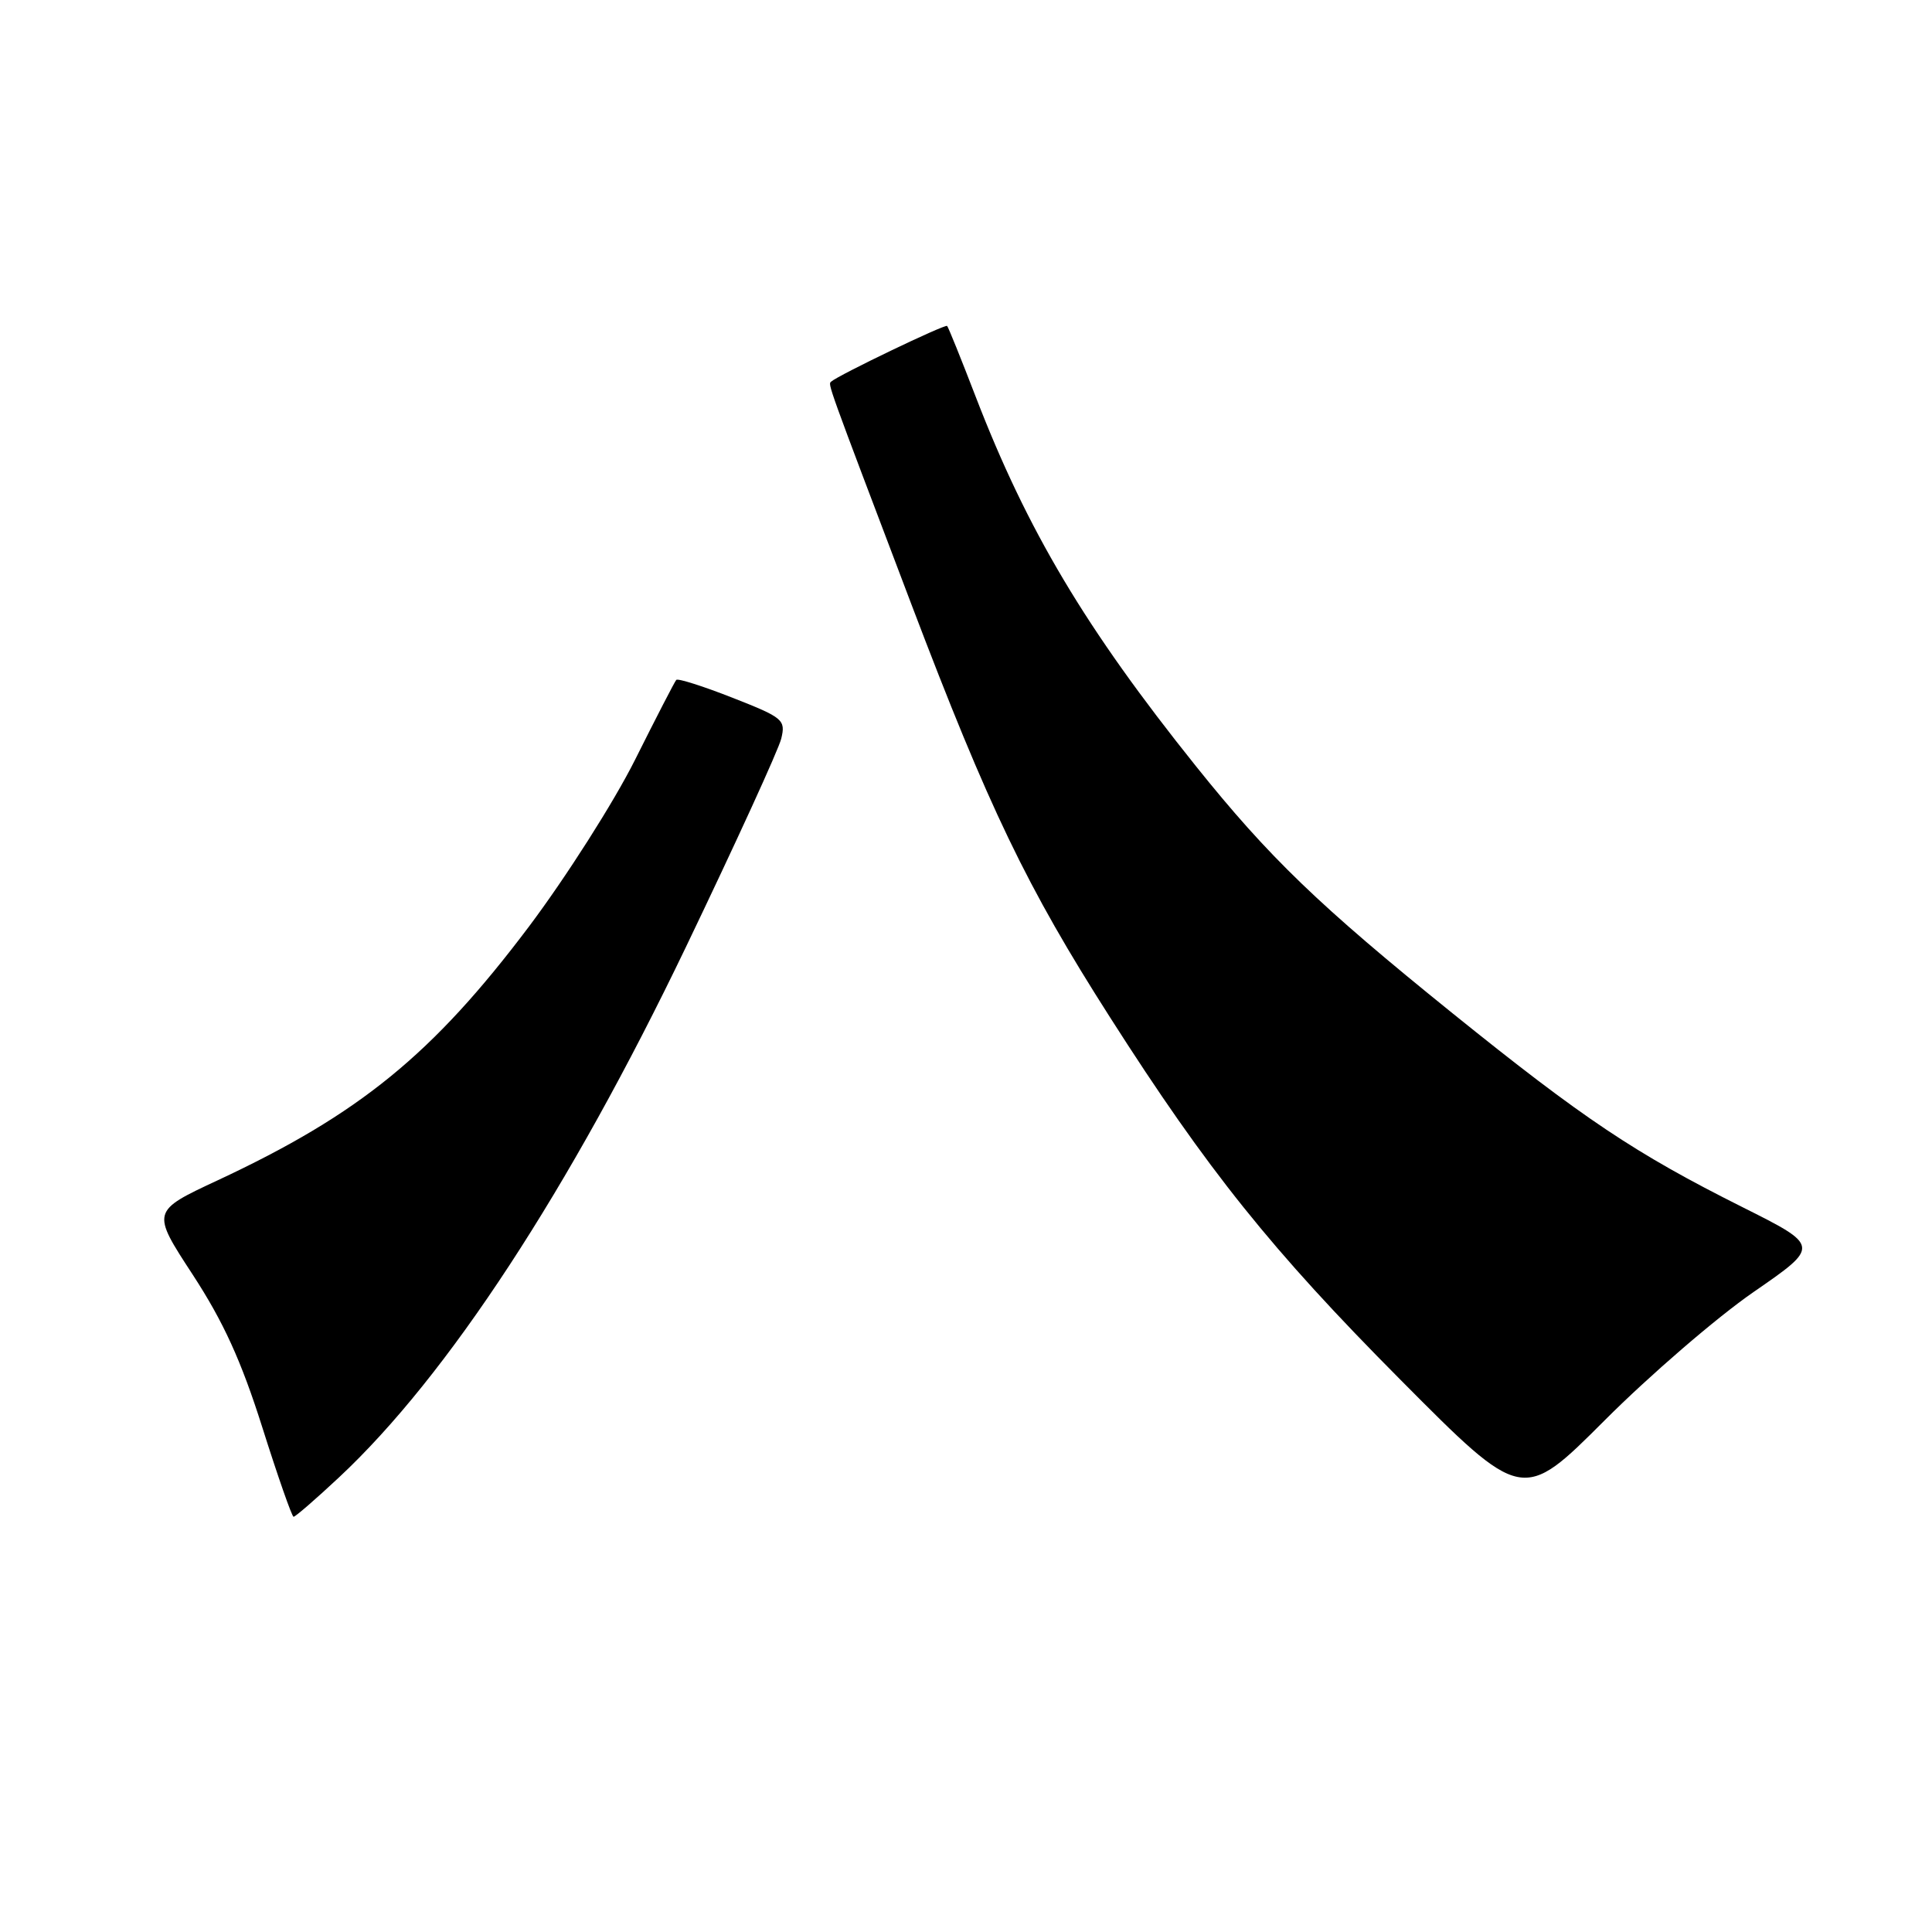 <?xml version="1.0" encoding="UTF-8" standalone="no"?>
<!DOCTYPE svg PUBLIC "-//W3C//DTD SVG 1.1//EN" "http://www.w3.org/Graphics/SVG/1.1/DTD/svg11.dtd" >
<svg xmlns="http://www.w3.org/2000/svg" xmlns:xlink="http://www.w3.org/1999/xlink" version="1.1" viewBox="0 0 256 256">
 <g >
 <path fill="currentColor"
d=" M 44.90 195.78 C 59.28 182.36 75.45 157.64 90.88 125.50 C 97.48 111.75 103.17 99.32 103.52 97.87 C 104.12 95.38 103.78 95.09 97.07 92.46 C 93.18 90.93 89.82 89.86 89.61 90.09 C 89.40 90.32 86.94 95.09 84.14 100.69 C 81.33 106.30 75.00 116.24 70.07 122.80 C 57.33 139.72 47.64 147.62 28.86 156.39 C 20.05 160.50 20.05 160.50 25.53 168.89 C 29.60 175.13 31.96 180.30 34.75 189.11 C 36.81 195.63 38.68 200.97 38.90 200.98 C 39.13 200.99 41.83 198.65 44.90 195.78 Z  M 232.34 171.21 C 241.18 165.11 241.18 165.11 230.84 159.93 C 216.65 152.82 209.84 148.27 192.45 134.25 C 174.78 119.99 168.16 113.62 158.45 101.50 C 143.85 83.27 136.12 70.31 129.27 52.53 C 127.36 47.56 125.66 43.36 125.50 43.19 C 125.24 42.91 111.08 49.71 110.13 50.57 C 109.70 50.96 109.47 50.31 120.77 80.09 C 131.03 107.09 136.04 117.51 147.09 134.81 C 160.02 155.07 168.50 165.65 185.54 182.80 C 201.73 199.10 201.73 199.10 212.62 188.21 C 218.60 182.22 227.48 174.57 232.34 171.21 Z "/>
</g>
</svg>